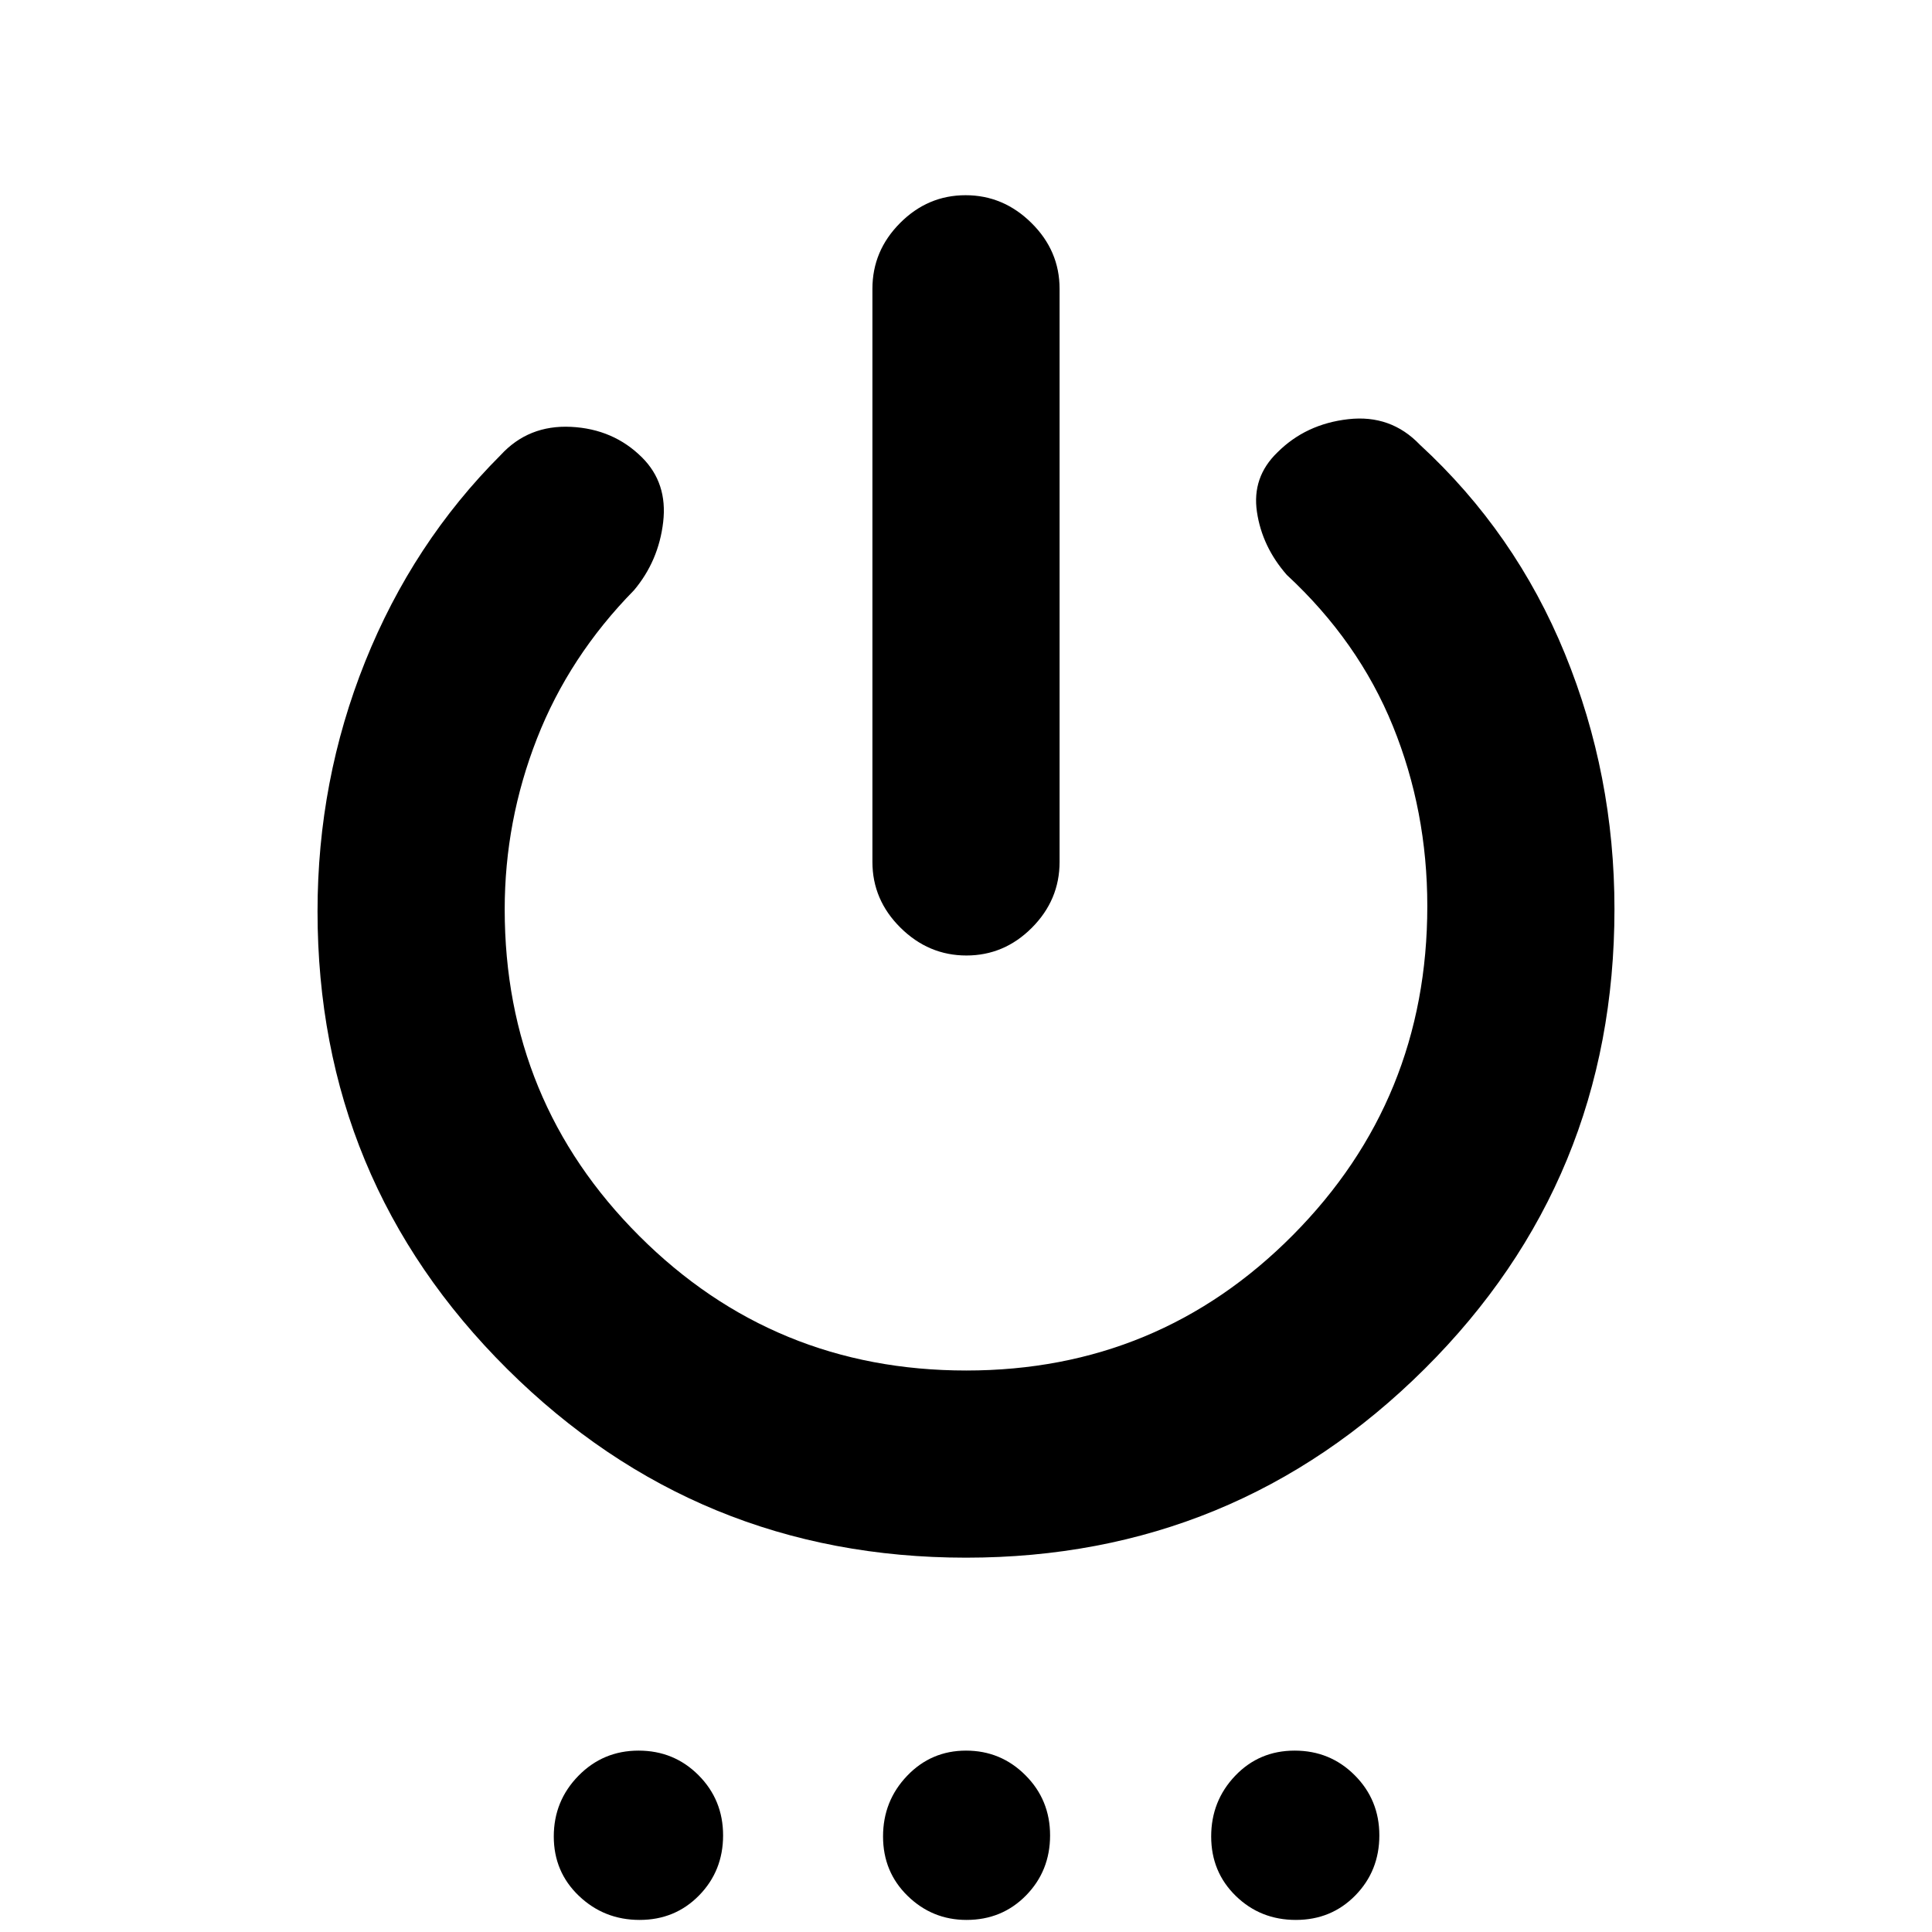 <svg xmlns="http://www.w3.org/2000/svg" height="20" viewBox="0 -960 960 960" width="20"><path d="M433.5-531.72V-816.5q0-18.89 13.75-32.69Q460.99-863 479.79-863q18.8 0 32.75 13.81 13.96 13.8 13.96 32.69v284.78q0 18.89-13.75 32.7-13.74 13.8-32.54 13.8-18.8 0-32.75-13.8-13.96-13.81-13.96-32.7ZM480-186q-133.58 0-227.9-93.68-94.32-93.69-94.32-227.47 0-65.06 23.66-124.07 23.67-59 67.36-102.69 13.83-15.03 34.93-13.99 21.1 1.04 35.33 15.24 12.72 12.7 10.47 32.04t-14.51 33.92q-32.22 32.81-48.23 73.75-16.01 40.95-16.01 84.83 0 95.47 66.89 162.29Q384.56-279 480.12-279q95.55 0 162.33-67.31 66.77-67.3 66.77-163.45 0-47.37-17.11-89.48-17.11-42.11-52.72-75.11-12.26-14.02-14.82-31.29-2.57-17.27 10.16-29.56 14.12-14.13 35.24-16.51 21.12-2.38 35.51 12.64 47.5 43.7 72.12 103.92 24.62 60.21 24.62 126.83 0 134.68-94.32 228.5T480-186ZM317.82-6q-17.62 0-30.14-11.93-12.51-11.92-12.51-29.55 0-17.63 12.25-30.14 12.25-12.51 29.88-12.51t29.82 12.25q12.18 12.24 12.18 29.87 0 17.63-11.92 29.82Q335.45-6 317.82-6Zm162.44 0q-17.02 0-29.25-11.93-12.23-11.92-12.23-29.55 0-17.63 11.97-30.14 11.96-12.51 29.27-12.51t29.53 12.25q12.23 12.24 12.23 29.87 0 17.63-11.93 29.82Q497.91-6 480.26-6Zm163.65 0q-17.63 0-29.86-11.93-12.22-11.92-12.22-29.55 0-17.63 11.92-30.14 11.93-12.51 29.56-12.51t29.85 12.25q12.23 12.24 12.23 29.87 0 17.63-11.92 29.82Q661.54-6 643.91-6Z"/></svg>